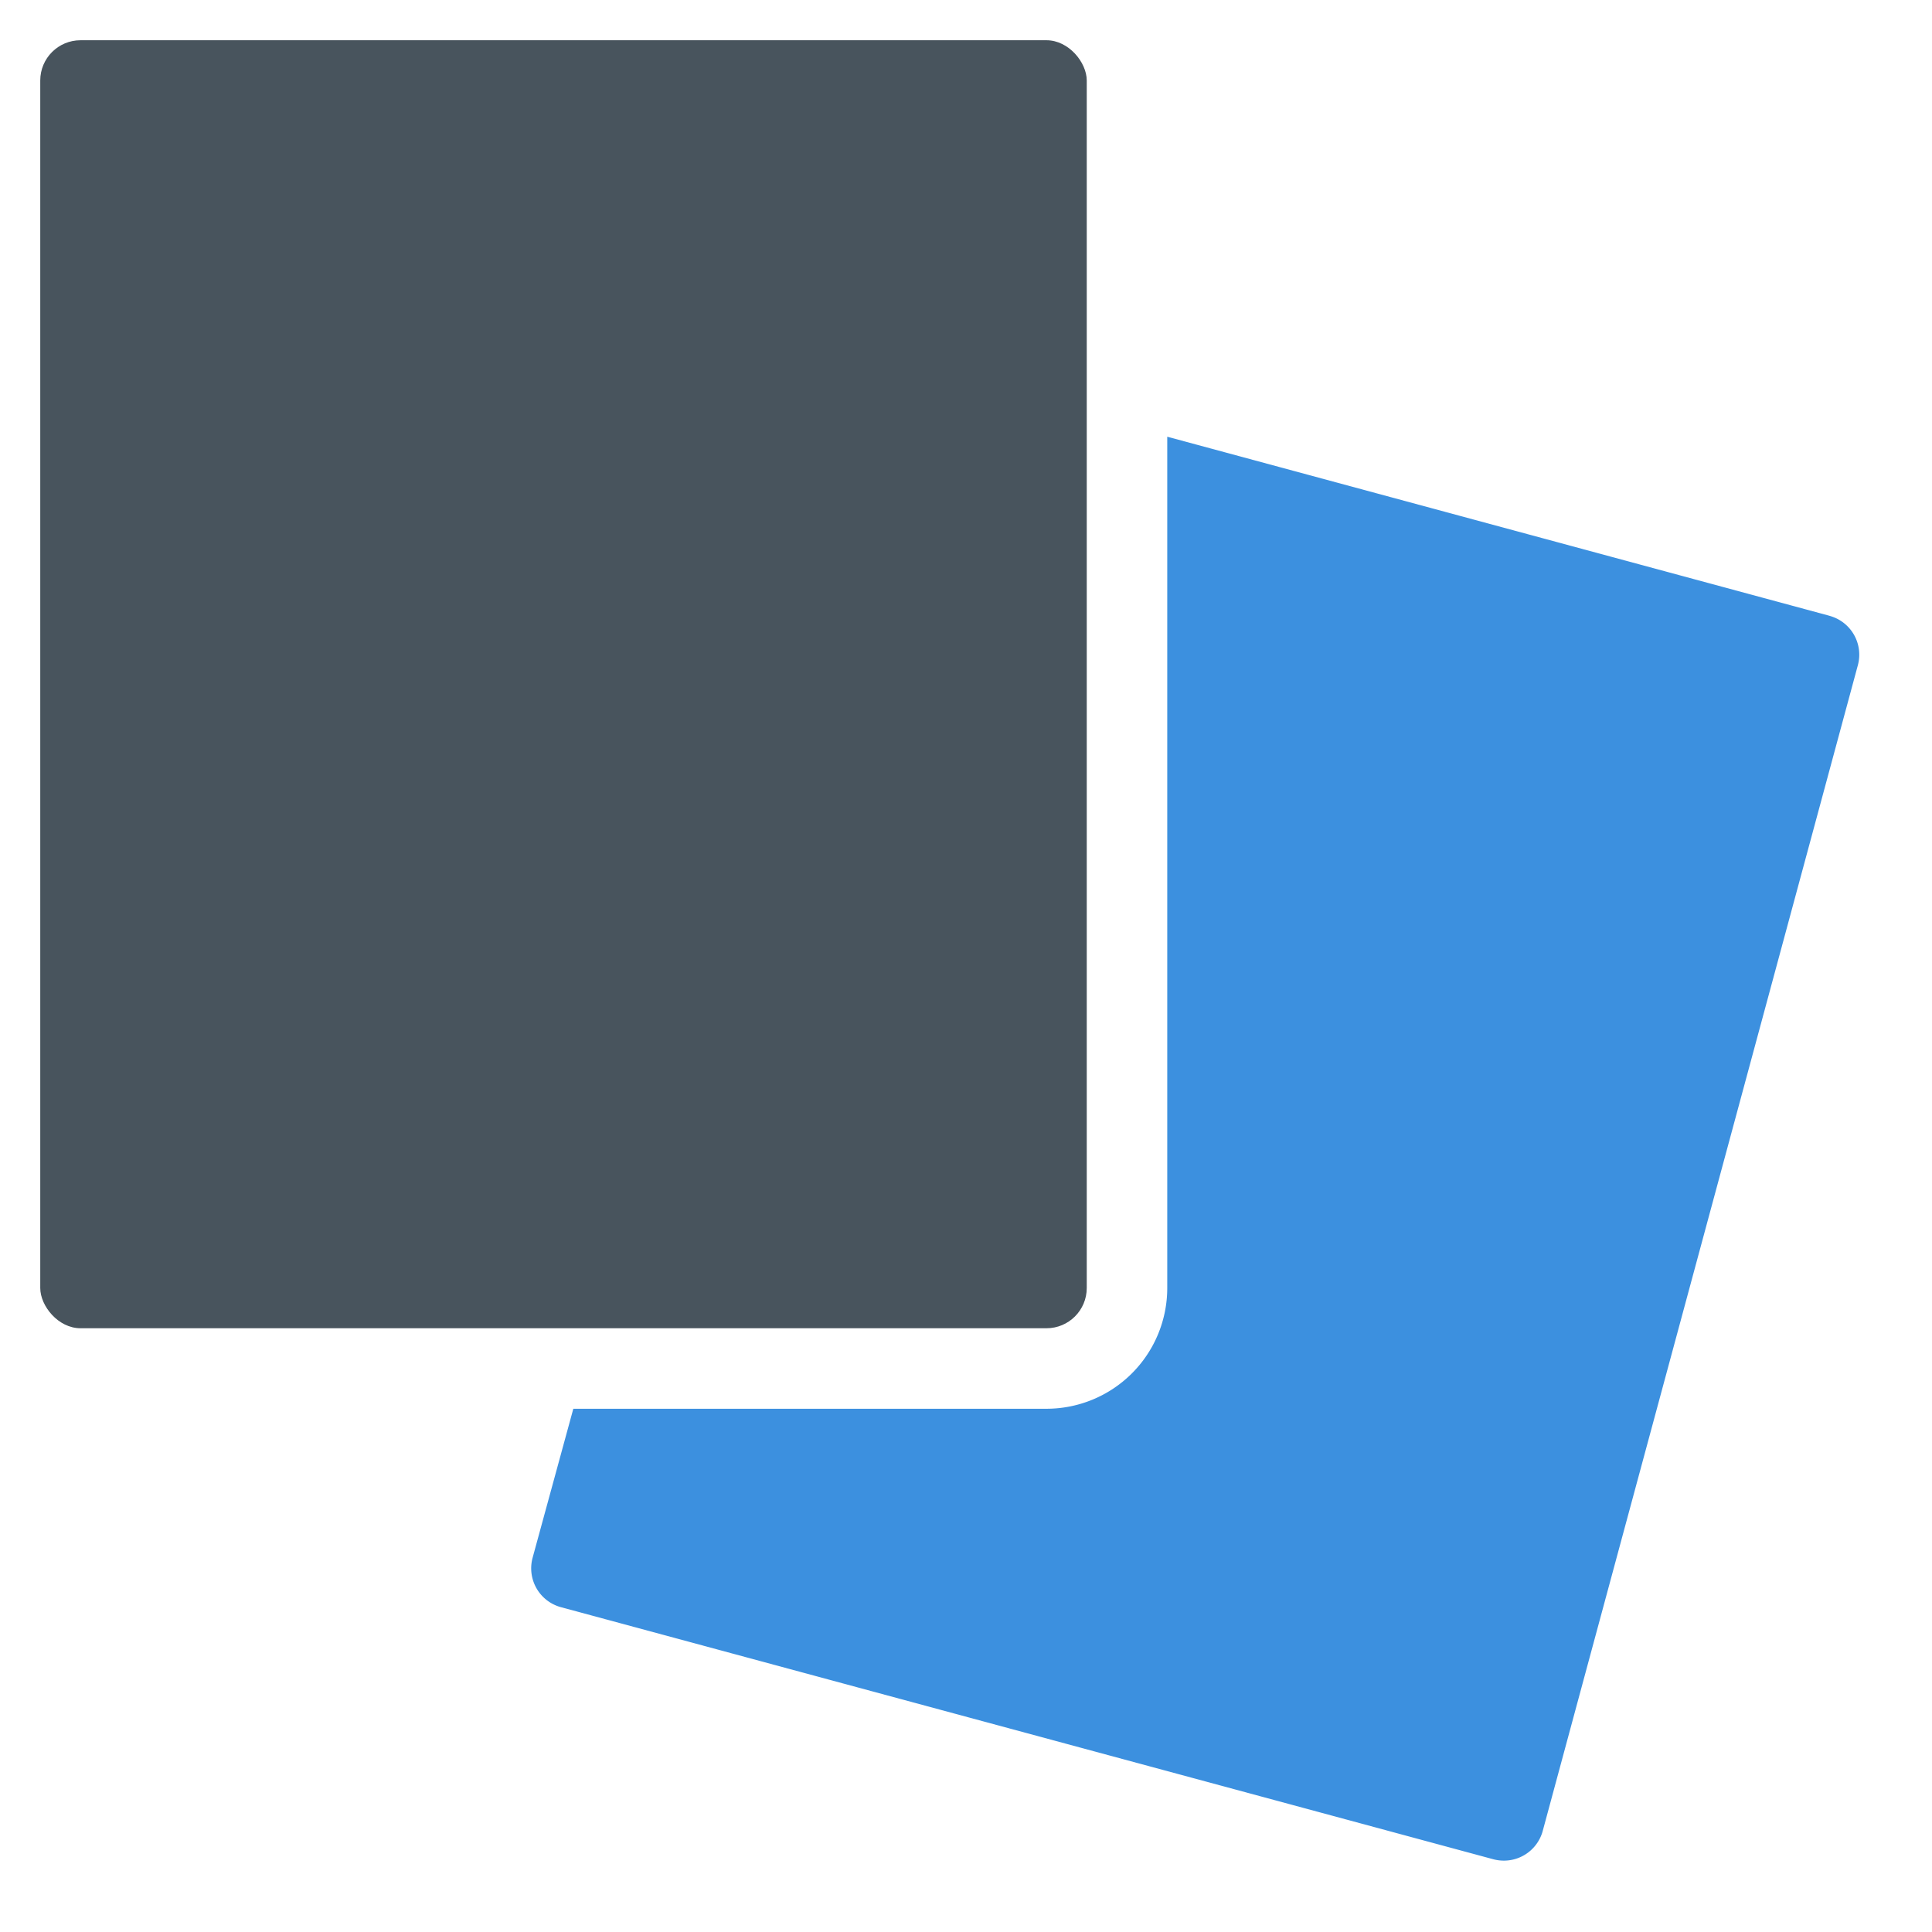<svg version="1.1" xmlns="http://www.w3.org/2000/svg" xmlns:xlink="http://www.w3.org/1999/xlink" x="0px" y="0px" viewBox="0 0 48 48" xml:space="preserve" width="48" height="48"><g class="nc-icon-wrapper" fill="#48545d"><path d="M45.457,15.3,29,10.85V32a3,3,0,0,1-3,3H14.244l-1.011,3.7a1,1,0,0,0,.7,1.229l23.169,6.264a1.028,1.028,0,0,0,.261.034,1,1,0,0,0,.966-.739l7.829-28.961a1,1,0,0,0-.705-1.227Z" fill="#3c90df" data-color="color-2"></path> <rect x="1" y="1" width="26" height="32" rx="1" ry="1" fill="#48545d"></rect></g></svg>